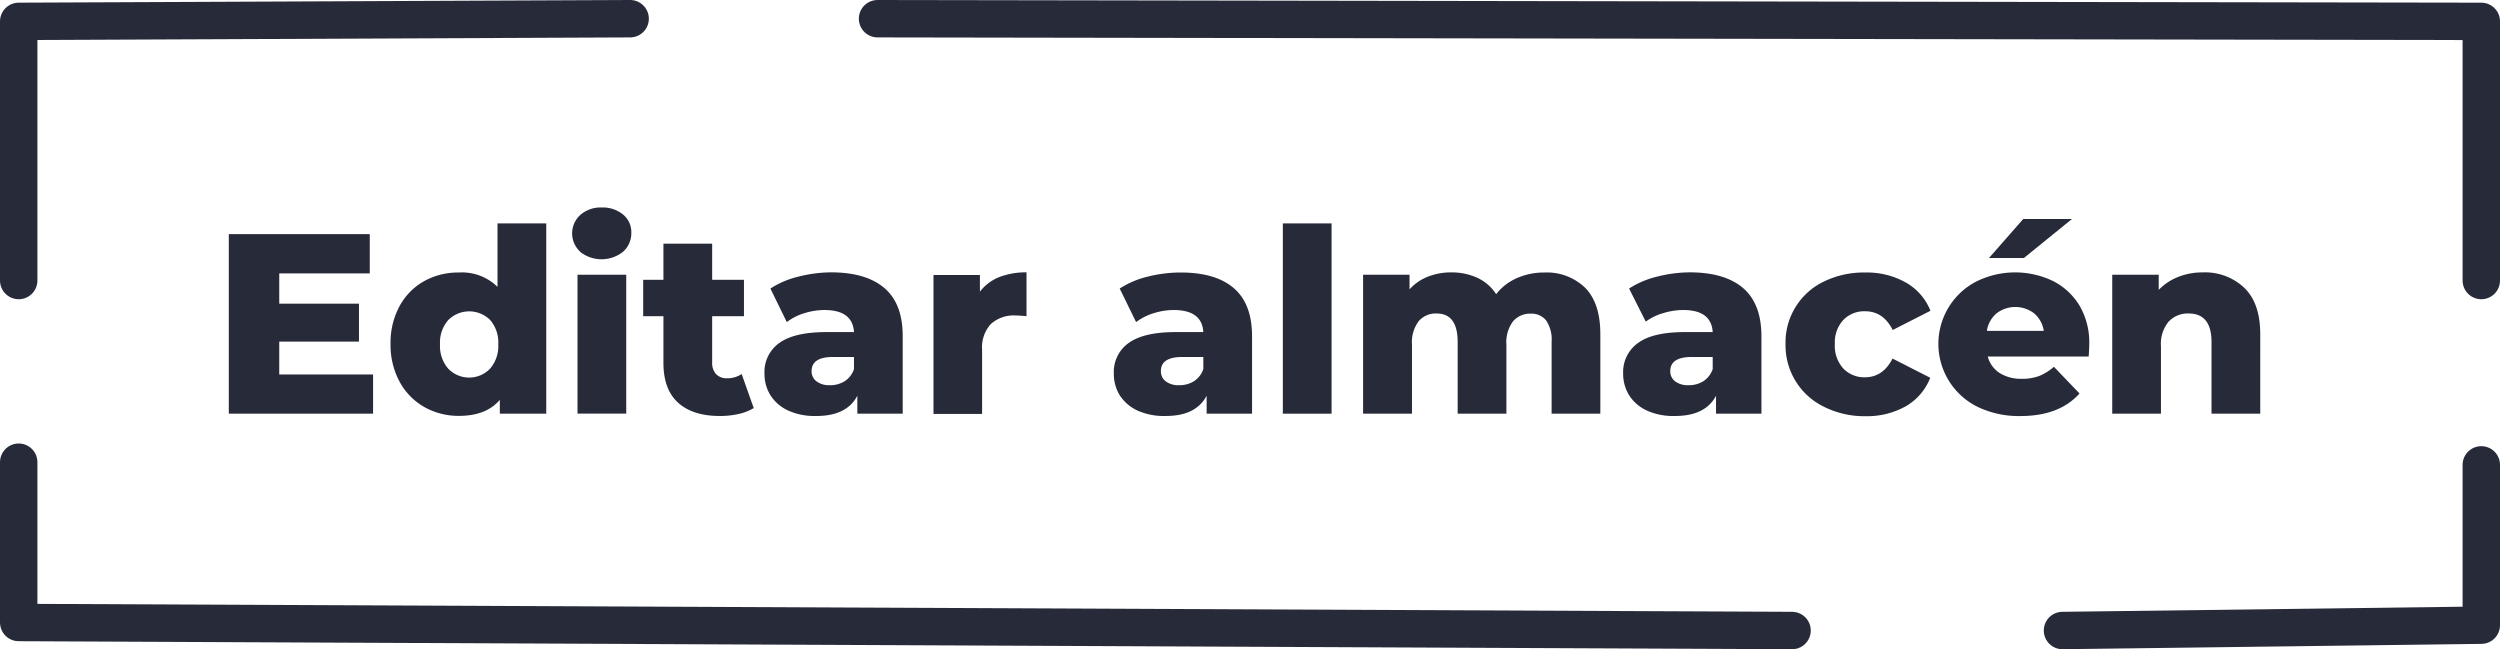 <svg xmlns="http://www.w3.org/2000/svg" viewBox="0 0 467.87 121.5"><defs><style>.cls-1{fill:#272a39;}.cls-2{fill:none;stroke:#272a39;stroke-linecap:round;stroke-linejoin:round;stroke-width:7px;}</style></defs><title>Recurso 11aeditar almacen</title><g id="Capa_2" data-name="Capa 2"><g id="Capa_1-2" data-name="Capa 1"><path class="cls-1" d="M69.82,70.08v7.34h-27V43.82H69.2v7.35H52.26v5.66H67.18v7.1H52.26v6.15Z"/><path class="cls-1" d="M102.23,41.81V77.42H93.54V74.83c-1.7,2-4.24,3-7.64,3a13,13,0,0,1-6.48-1.65,12,12,0,0,1-4.63-4.73,14.48,14.48,0,0,1-1.7-7.1,14.32,14.32,0,0,1,1.7-7.08,11.78,11.78,0,0,1,4.63-4.68A13.11,13.11,0,0,1,85.9,51a9.47,9.47,0,0,1,7.21,2.69V41.81ZM91.71,69a6.44,6.44,0,0,0,1.54-4.58,6.4,6.4,0,0,0-1.51-4.52,5.54,5.54,0,0,0-7.85,0,6.32,6.32,0,0,0-1.54,4.52A6.44,6.44,0,0,0,83.89,69a5.43,5.43,0,0,0,7.82,0Z"/><path class="cls-1" d="M108.61,47.13a4.65,4.65,0,0,1,0-6.91,5.76,5.76,0,0,1,4-1.39,6,6,0,0,1,4,1.32,4.25,4.25,0,0,1,1.54,3.38,4.64,4.64,0,0,1-1.54,3.58,6.46,6.46,0,0,1-8.06,0Zm-.53,4.28h9.12v26h-9.12Z"/><path class="cls-1" d="M141.06,76.37a9.37,9.37,0,0,1-2.81,1.1,15.41,15.41,0,0,1-3.53.38q-5.08,0-7.82-2.49t-2.74-7.44V59.18h-3.79V52.37h3.79V45.6h9.12v6.77h5.95v6.81h-5.95v8.64A3.1,3.1,0,0,0,134,70a2.64,2.64,0,0,0,2,.79A4.79,4.79,0,0,0,138.8,70Z"/><path class="cls-1" d="M165.54,53.93q3.41,2.94,3.4,9V77.42h-8.49V74.06c-1.32,2.53-3.87,3.79-7.68,3.79a12,12,0,0,1-5.23-1,7.76,7.76,0,0,1-3.34-2.86,7.59,7.59,0,0,1-1.13-4.1,6.65,6.65,0,0,1,2.83-5.74q2.83-2,8.74-2h5.18q-.24-4.12-5.52-4.13a12.69,12.69,0,0,0-3.79.6,10.11,10.11,0,0,0-3.26,1.66L144.18,54a16.83,16.83,0,0,1,5.25-2.23,25,25,0,0,1,6.22-.8Q162.13,51,165.54,53.93Zm-7.44,17.4a4.3,4.3,0,0,0,1.72-2.26V66.81h-3.93q-4,0-4,2.64a2.32,2.32,0,0,0,.92,1.92,3.9,3.9,0,0,0,2.49.72A5.07,5.07,0,0,0,158.1,71.33Z"/><path class="cls-1" d="M187,51.86a13.75,13.75,0,0,1,5.11-.89v8.21a20.21,20.21,0,0,0-2.07-.14,6.37,6.37,0,0,0-4.58,1.58,6.44,6.44,0,0,0-1.66,4.85v12H174.7v-26h8.69v3.12A8.45,8.45,0,0,1,187,51.86Z"/><path class="cls-1" d="M230.91,53.93q3.41,2.94,3.41,9V77.42h-8.5V74.06q-2,3.8-7.68,3.79a12.08,12.08,0,0,1-5.23-1,7.87,7.87,0,0,1-3.34-2.86,7.58,7.58,0,0,1-1.12-4.1,6.65,6.65,0,0,1,2.83-5.74q2.83-2,8.73-2h5.19q-.24-4.12-5.52-4.13a12.64,12.64,0,0,0-3.79.6,10.26,10.26,0,0,0-3.27,1.66L209.55,54a16.79,16.79,0,0,1,5.26-2.23A24.84,24.84,0,0,1,221,51Q227.5,51,230.91,53.93Zm-7.44,17.4a4.32,4.32,0,0,0,1.73-2.26V66.81h-3.94q-4,0-4,2.64a2.32,2.32,0,0,0,.91,1.92,3.93,3.93,0,0,0,2.5.72A5.06,5.06,0,0,0,223.47,71.33Z"/><path class="cls-1" d="M240.08,41.81h9.12V77.42h-9.12Z"/><path class="cls-1" d="M296.65,53.85q2.85,2.88,2.85,8.69V77.42h-9.12V64a6.42,6.42,0,0,0-1-4,3.49,3.49,0,0,0-2.9-1.3,4.19,4.19,0,0,0-3.32,1.44,6.55,6.55,0,0,0-1.24,4.37V77.42h-9.12V64c0-3.55-1.32-5.33-3.94-5.33a4.21,4.21,0,0,0-3.36,1.44,6.55,6.55,0,0,0-1.25,4.37V77.42H255.1v-26h8.69v2.73a9.09,9.09,0,0,1,3.43-2.37,11.65,11.65,0,0,1,4.35-.8,11.46,11.46,0,0,1,4.89,1A8.38,8.38,0,0,1,280,55.05a10,10,0,0,1,3.88-3A12.47,12.47,0,0,1,289,51,10.32,10.32,0,0,1,296.65,53.85Z"/><path class="cls-1" d="M326.24,53.93q3.4,2.94,3.41,9V77.42h-8.5V74.06q-2,3.8-7.68,3.79a12,12,0,0,1-5.23-1,7.81,7.81,0,0,1-3.34-2.86,7.59,7.59,0,0,1-1.13-4.1,6.66,6.66,0,0,1,2.84-5.74c1.88-1.36,4.8-2,8.73-2h5.19c-.17-2.75-2-4.13-5.52-4.13a12.7,12.7,0,0,0-3.8.6A10.21,10.21,0,0,0,308,60.19L304.88,54a16.83,16.83,0,0,1,5.25-2.23,25,25,0,0,1,6.22-.8Q322.83,51,326.24,53.93Zm-7.44,17.4a4.37,4.37,0,0,0,1.73-2.26V66.81h-3.94c-2.66,0-4,.88-4,2.64a2.32,2.32,0,0,0,.91,1.92,3.9,3.9,0,0,0,2.49.72A5.07,5.07,0,0,0,318.8,71.33Z"/><path class="cls-1" d="M341.36,76.13a12.76,12.76,0,0,1-7.2-11.76,12.62,12.62,0,0,1,7.2-11.69A17,17,0,0,1,349.08,51a14.83,14.83,0,0,1,7.64,1.9,10.53,10.53,0,0,1,4.56,5.26l-7.06,3.6q-1.77-3.51-5.18-3.51A5.48,5.48,0,0,0,345,59.85a6.18,6.18,0,0,0-1.61,4.52A6.3,6.3,0,0,0,345,69,5.43,5.43,0,0,0,349,70.61q3.4,0,5.18-3.51l7.06,3.6A10.57,10.57,0,0,1,356.72,76a14.83,14.83,0,0,1-7.64,1.89A16.83,16.83,0,0,1,341.36,76.13Z"/><path class="cls-1" d="M390.89,66.72H372a5.29,5.29,0,0,0,2.23,3.09,7.47,7.47,0,0,0,4.15,1.08,9,9,0,0,0,3.24-.52,9.53,9.53,0,0,0,2.76-1.73l4.8,5q-3.78,4.23-11.08,4.22a17.73,17.73,0,0,1-8-1.72,13.14,13.14,0,0,1-.29-23.43,16.36,16.36,0,0,1,14.4-.12,12.25,12.25,0,0,1,5,4.66A13.68,13.68,0,0,1,391,64.46C391,64.53,391,65.28,390.89,66.72Zm-17.25-8.07a5.36,5.36,0,0,0-1.8,3.27h10.65a5.36,5.36,0,0,0-1.8-3.27,5.78,5.78,0,0,0-7.05,0Zm5-17.66h9.12l-9,7.3h-6.53Z"/><path class="cls-1" d="M420,53.85q3,2.88,3,8.69V77.42h-9.12V64c0-3.55-1.43-5.33-4.27-5.33a4.86,4.86,0,0,0-3.77,1.54,6.56,6.56,0,0,0-1.42,4.61V77.42h-9.12v-26H404v2.83a10.25,10.25,0,0,1,3.65-2.43,12.3,12.3,0,0,1,4.6-.84A10.67,10.67,0,0,1,420,53.85Z"/><polyline class="cls-2" points="335.38 118 3.5 116.5 3.5 86.5"/><polyline class="cls-2" points="164.23 3.5 464.37 4 464.37 52.5"/><polyline class="cls-2" points="117.93 3.5 3.5 4 3.5 52.5"/><polyline class="cls-2" points="385.99 118 464.37 117 464.37 87"/></g></g></svg>